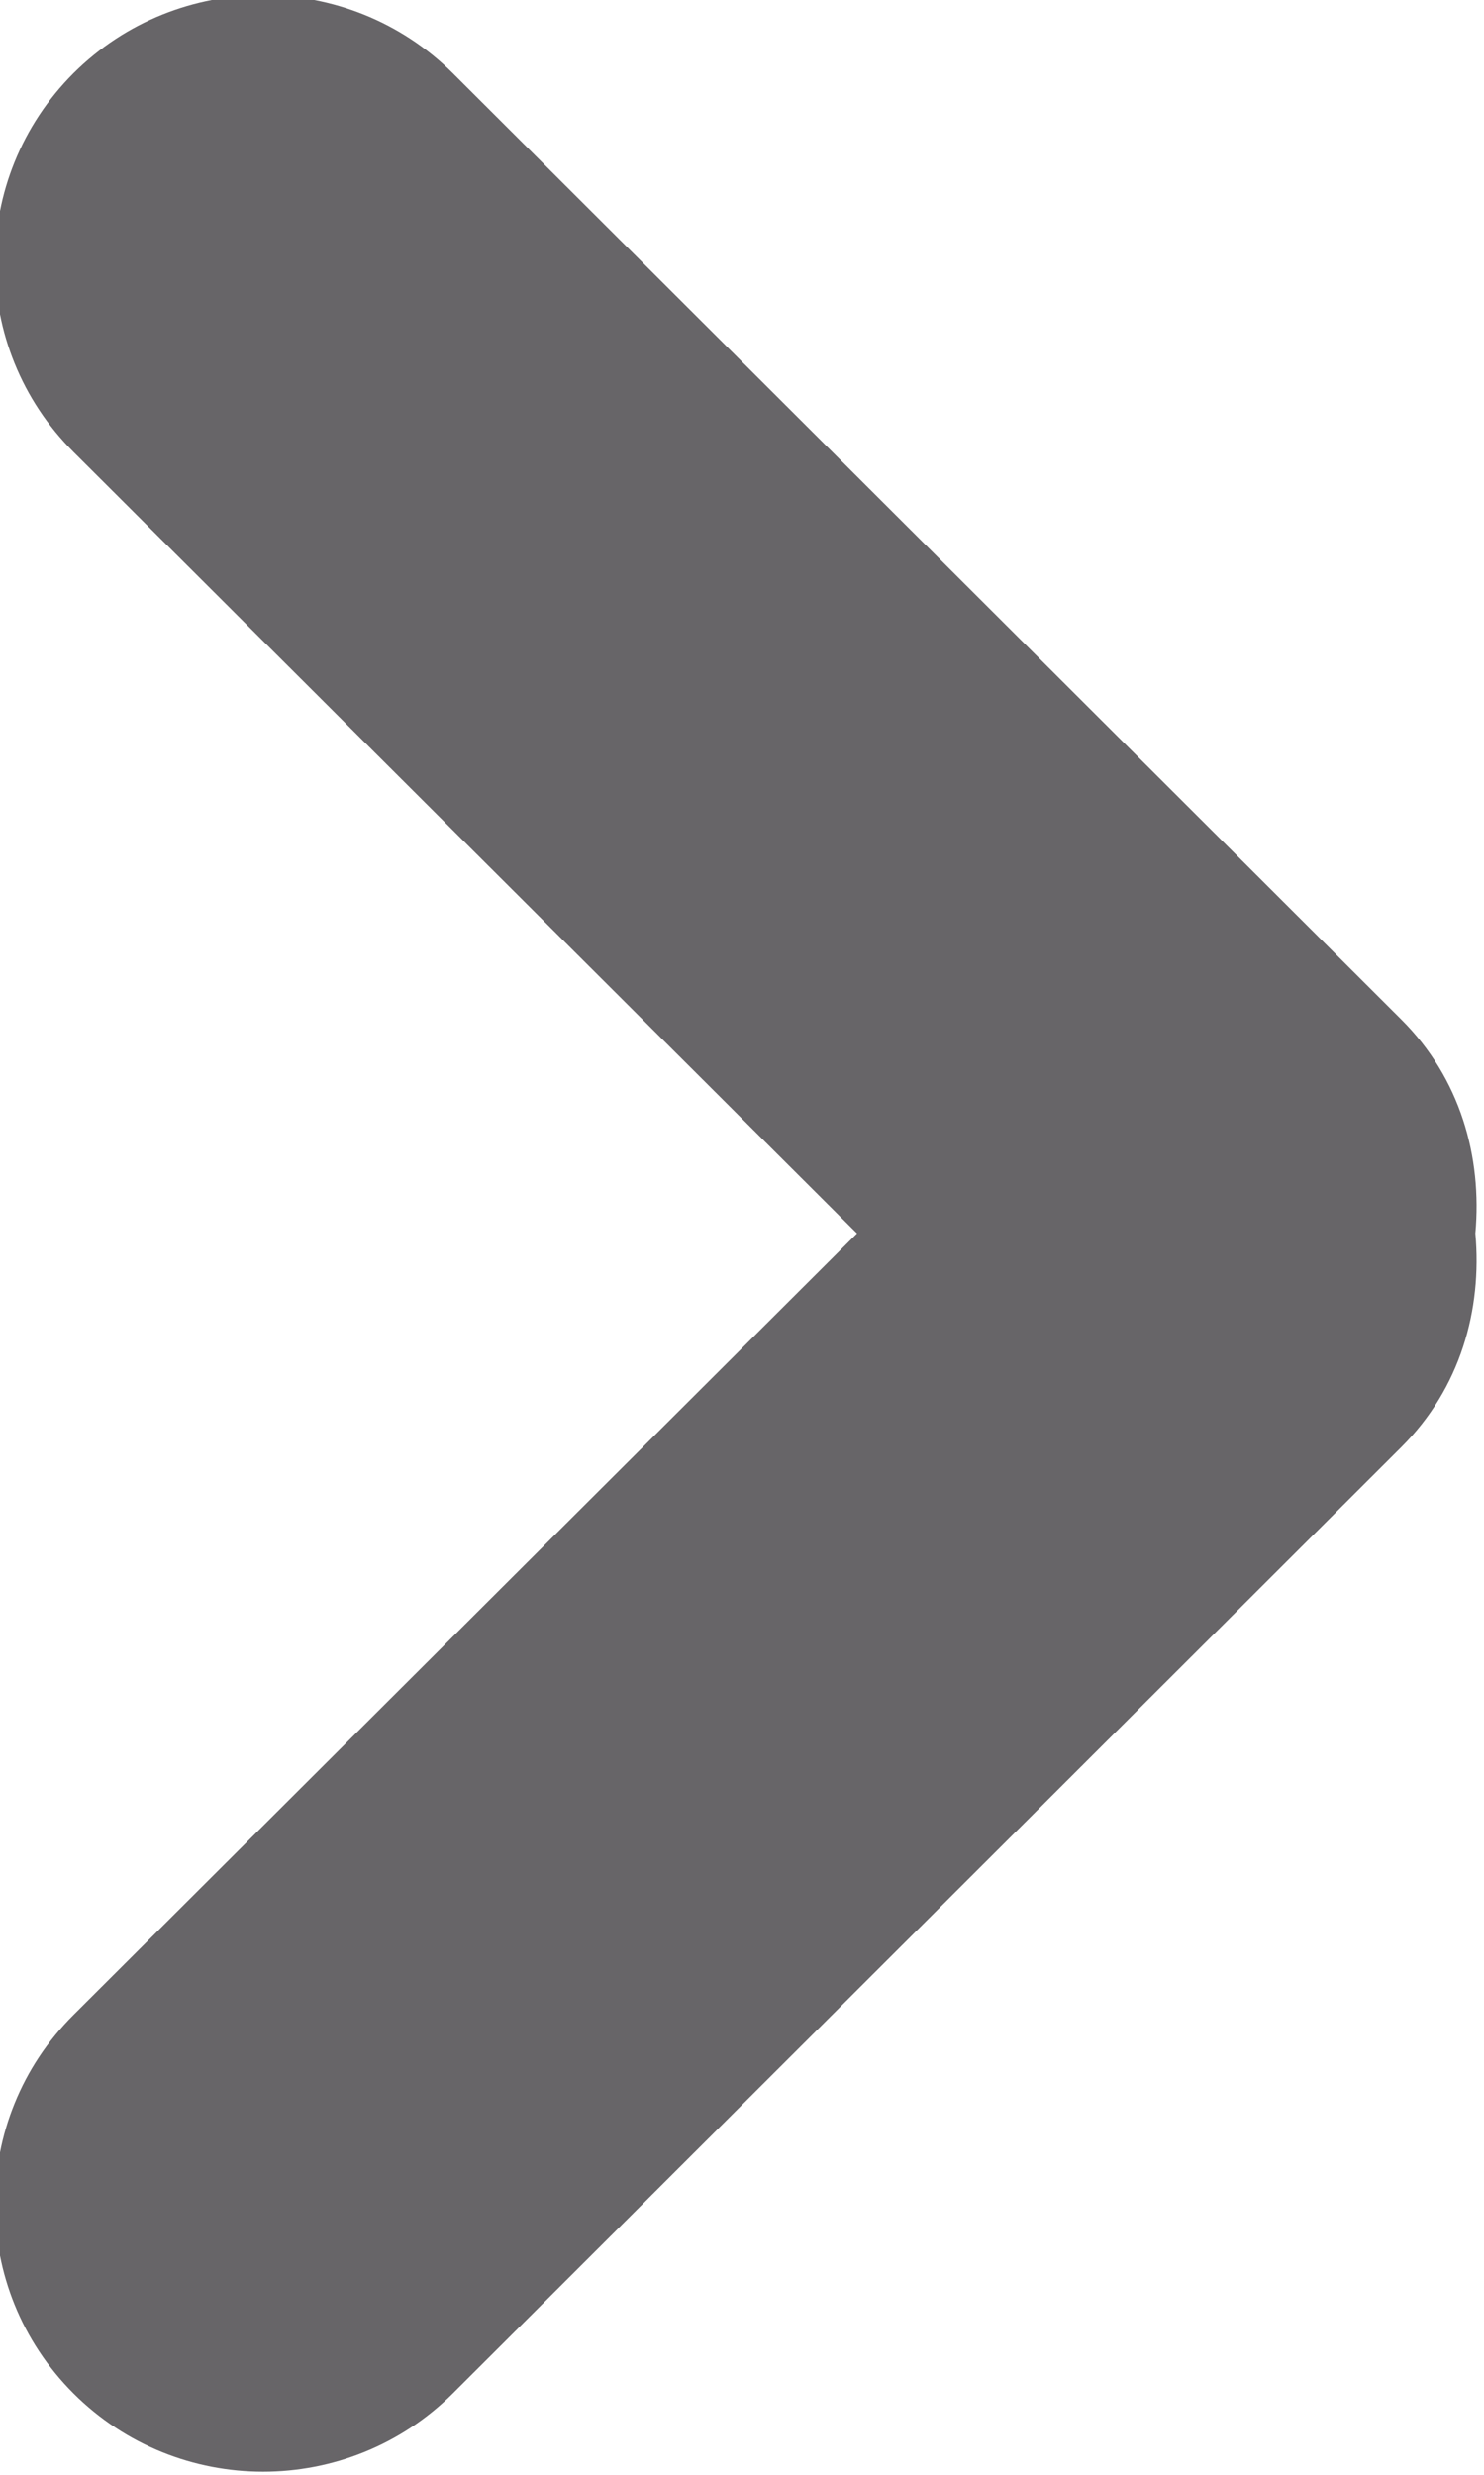 <svg xmlns="http://www.w3.org/2000/svg" xmlns:xlink="http://www.w3.org/1999/xlink" preserveAspectRatio="xMidYMid" width="6" height="10" viewBox="0 0 6 10">
  <defs>
    <style>
      .cls-1 {
        fill: #676568;
        fill-rule: evenodd;
      }
    </style>
  </defs>
  <path d="M5.666,5.847 L1.831,9.671 C1.407,10.093 0.720,10.093 0.297,9.671 C-0.126,9.248 -0.126,8.563 0.297,8.142 L3.465,4.984 L0.297,1.826 C-0.126,1.404 -0.126,0.719 0.297,0.296 C0.720,-0.125 1.407,-0.125 1.831,0.296 L5.666,4.120 C5.904,4.357 5.993,4.674 5.965,4.984 C5.993,5.293 5.904,5.610 5.666,5.847 Z" class="cls-1"/>
</svg>
